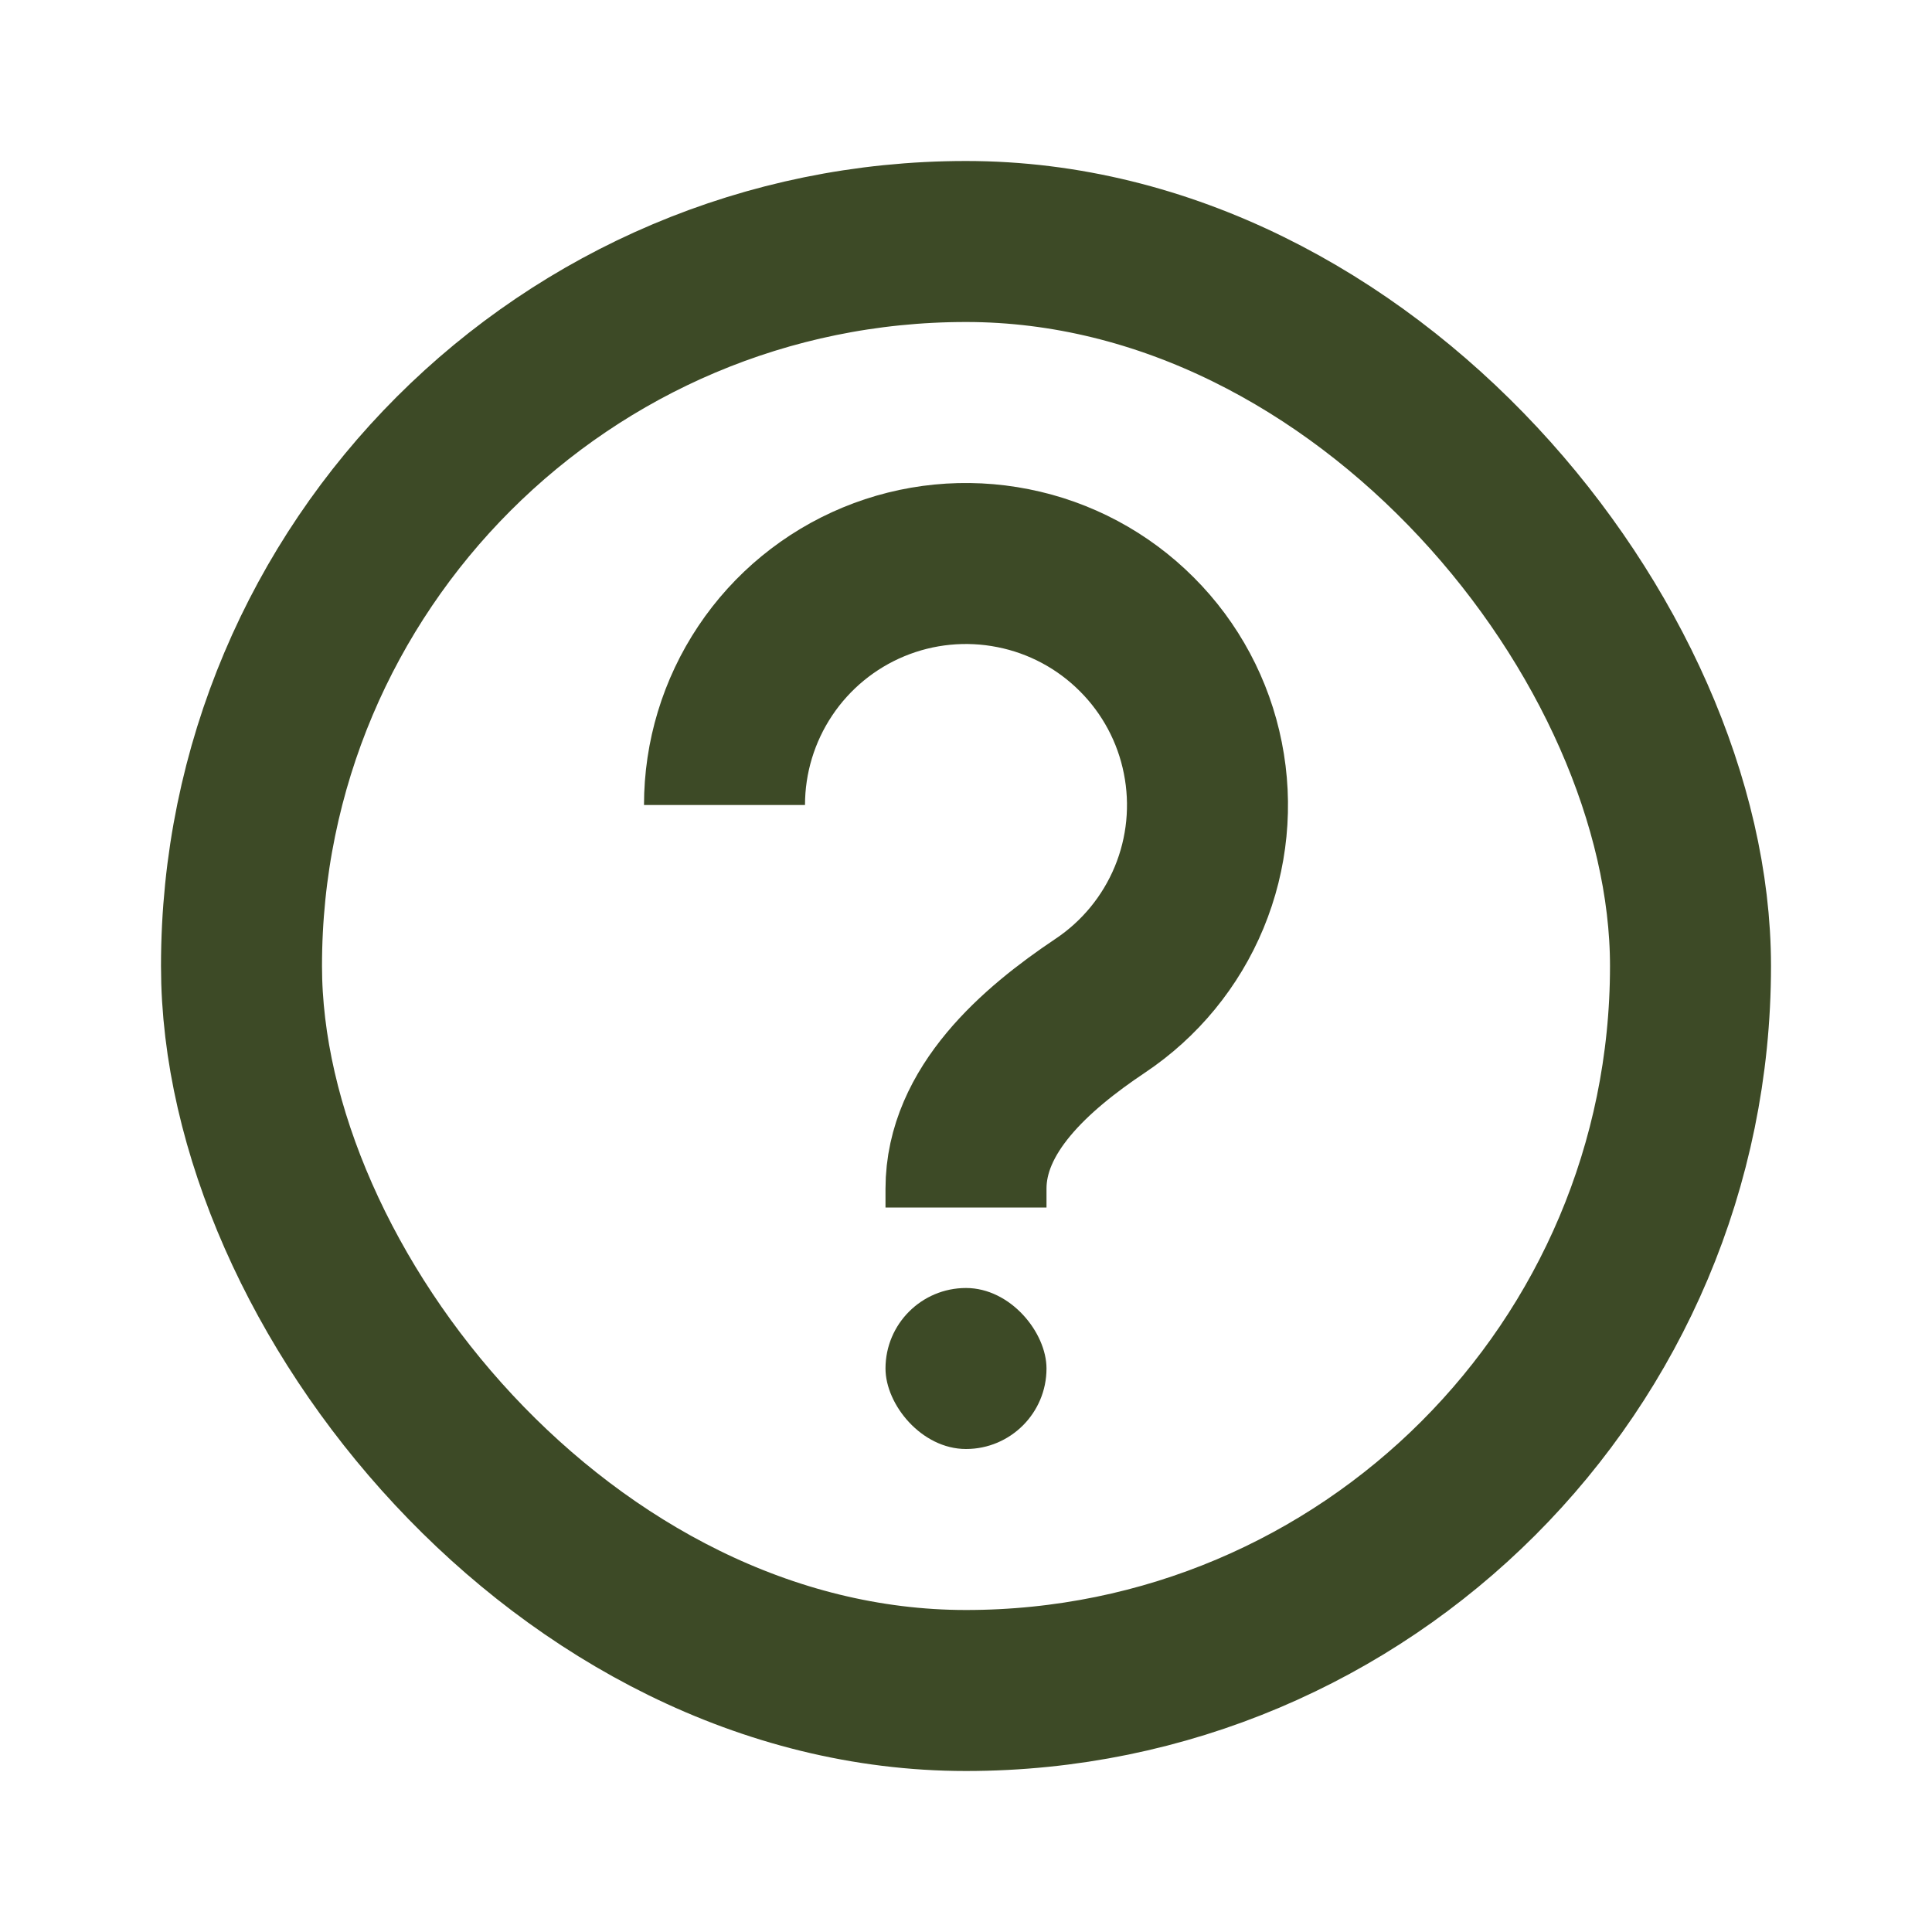 <svg width="24" height="24" viewBox="0 0 24 24" fill="none" xmlns="http://www.w3.org/2000/svg">
<rect x="3" y="3" width="18" height="18" rx="9" stroke="#3D4A26" stroke-width="2" stroke-linejoin="round"/>
<path d="M9 10C9 9.407 9.176 8.827 9.506 8.333C9.835 7.84 10.304 7.455 10.852 7.228C11.4 7.001 12.003 6.942 12.585 7.058C13.167 7.173 13.702 7.459 14.121 7.879C14.541 8.298 14.827 8.833 14.942 9.415C15.058 9.997 14.999 10.6 14.772 11.148C14.545 11.696 14.16 12.165 13.667 12.494V12.494C12.855 13.037 12 13.791 12 14.767V15" stroke="#3D4A26" stroke-width="2" stroke-linejoin="round"/>
<rect x="11" y="16" width="2" height="2" rx="1" fill="#3D4A26"/>
</svg>
